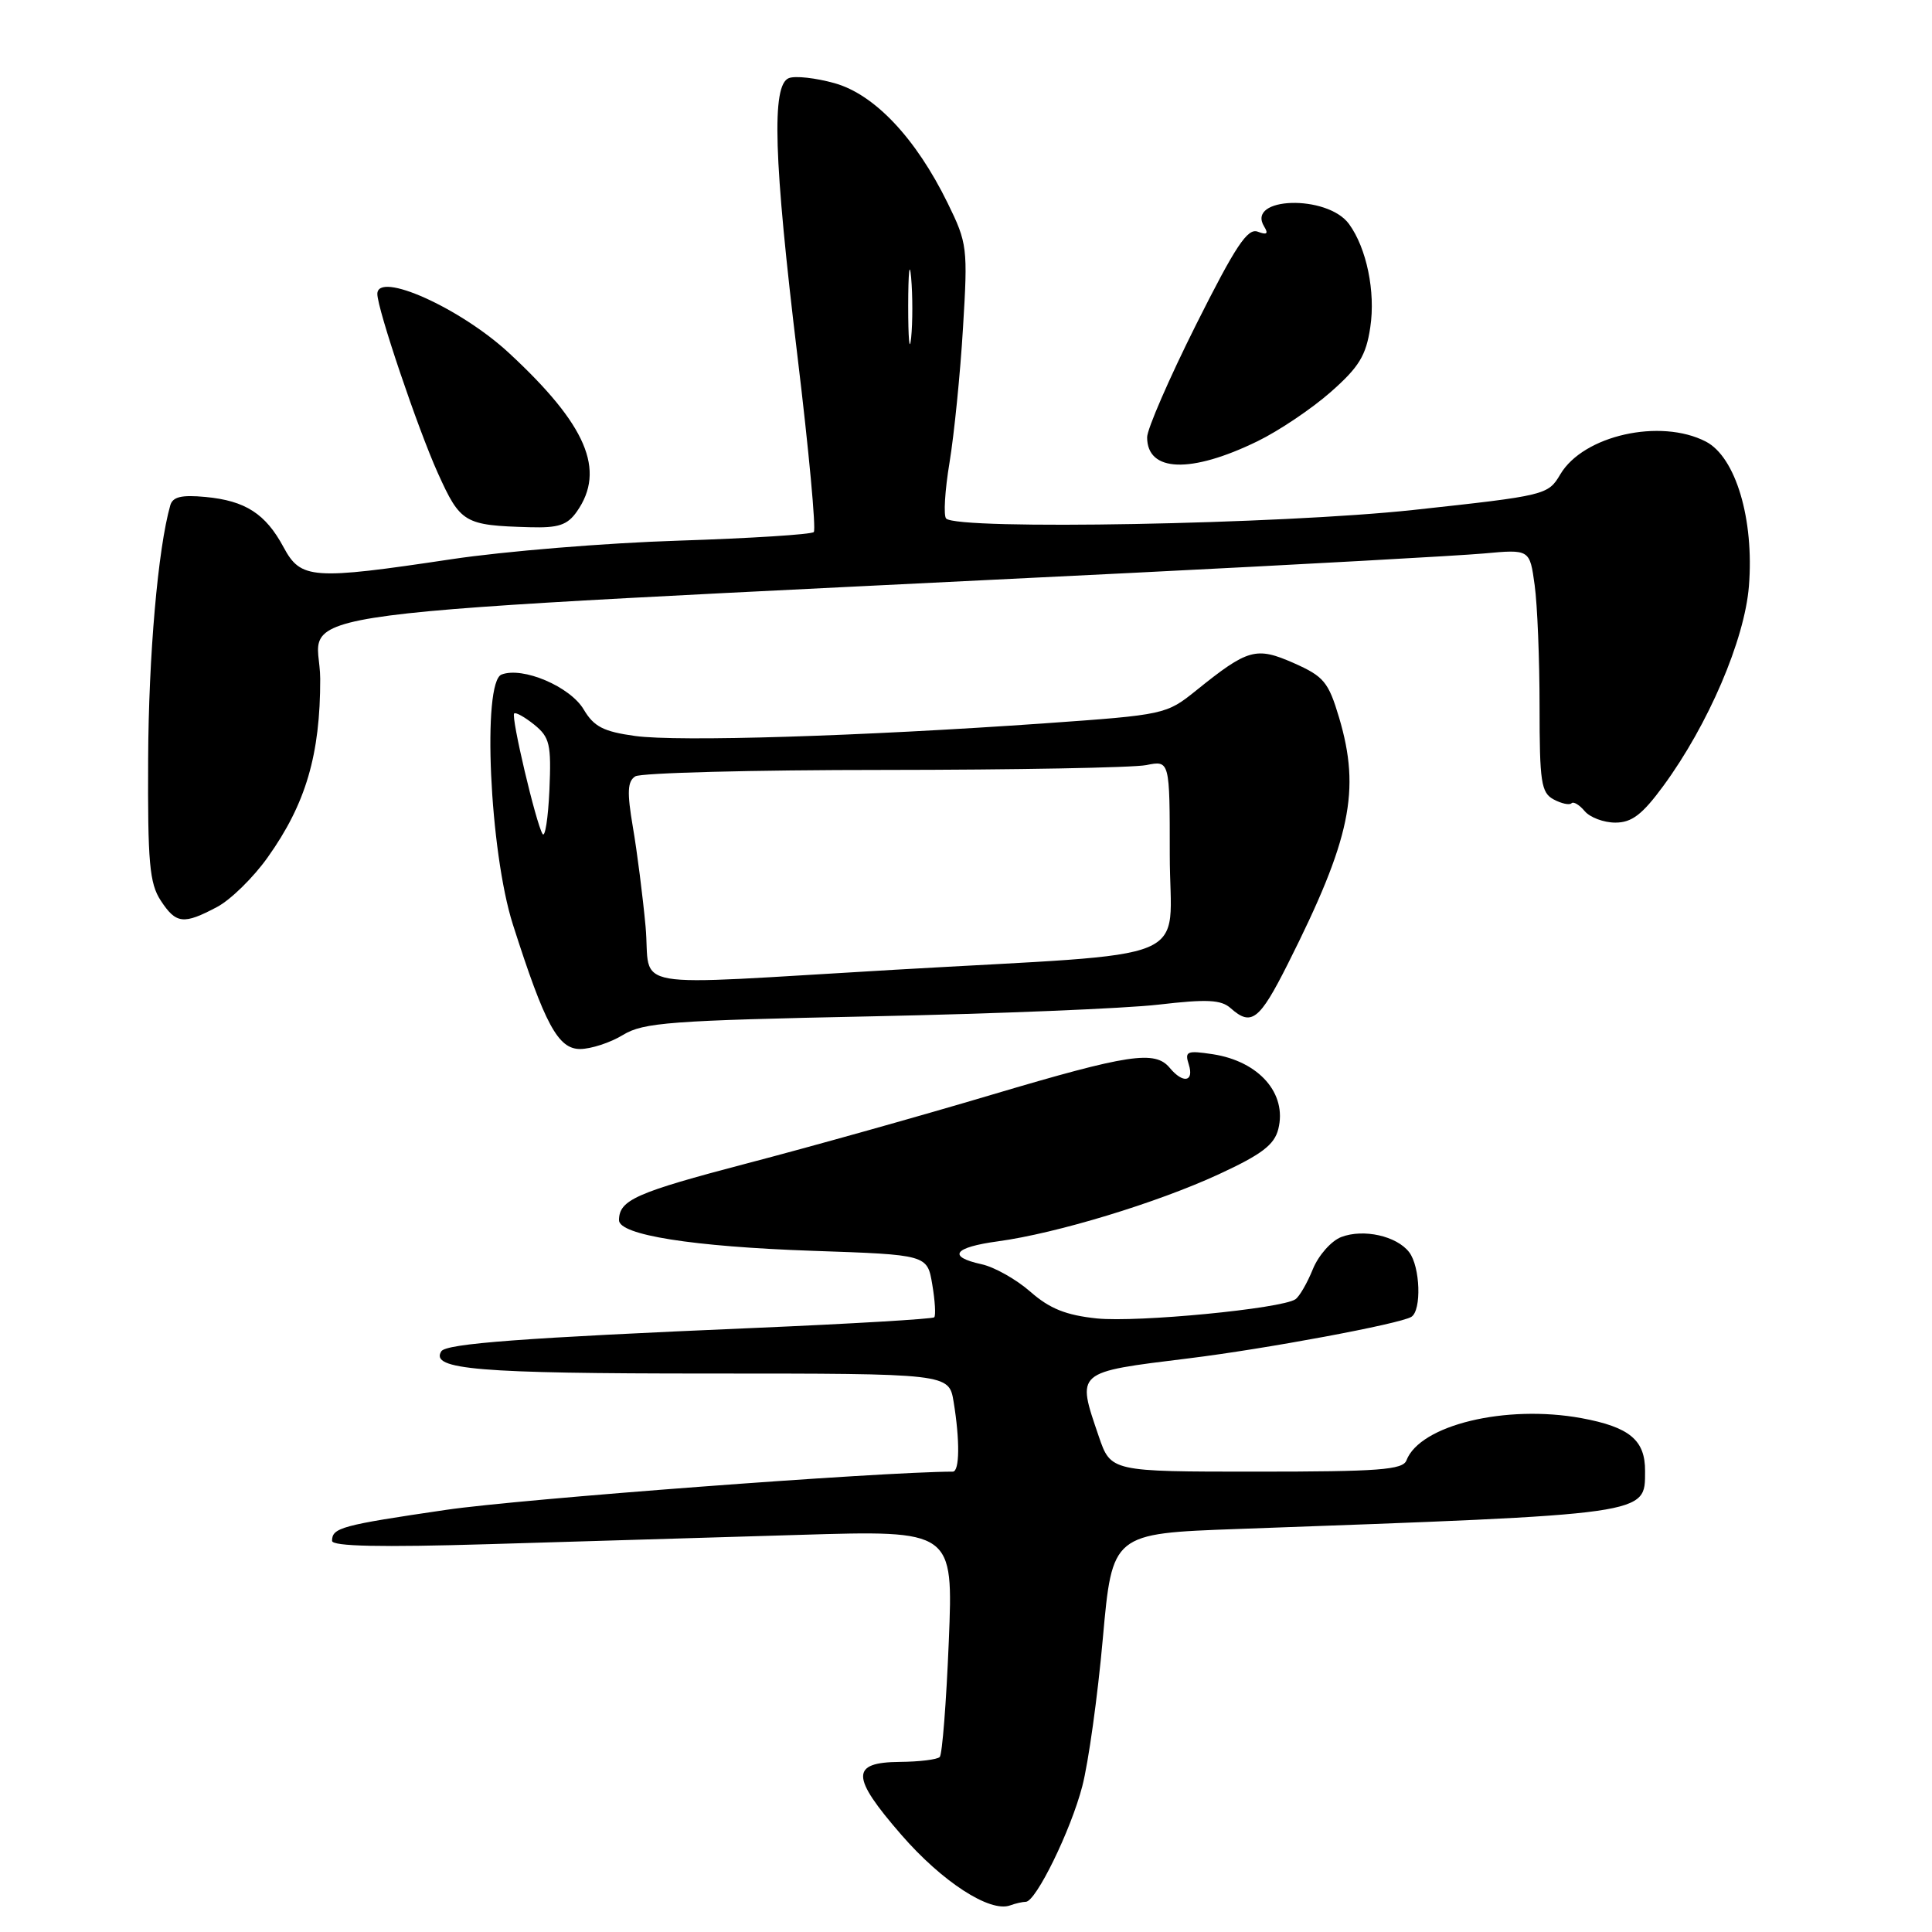<?xml version="1.0" encoding="UTF-8" standalone="no"?>
<!DOCTYPE svg PUBLIC "-//W3C//DTD SVG 1.1//EN" "http://www.w3.org/Graphics/SVG/1.1/DTD/svg11.dtd" >
<svg xmlns="http://www.w3.org/2000/svg" xmlns:xlink="http://www.w3.org/1999/xlink" version="1.1" viewBox="0 0 256 256">
 <g >
 <path fill="currentColor"
d=" M 135.92 252.00 C 137.26 252.00 141.89 242.54 143.41 236.68 C 144.22 233.57 145.45 224.76 146.13 217.11 C 147.38 203.20 147.38 203.20 163.94 202.60 C 218.94 200.61 217.95 200.75 217.98 194.94 C 218.01 190.82 215.93 189.09 209.54 187.91 C 199.52 186.08 188.16 188.82 186.36 193.51 C 185.88 194.76 182.69 195.00 166.49 195.00 C 147.19 195.00 147.19 195.00 145.59 190.32 C 142.64 181.66 142.41 181.85 157.50 179.99 C 167.69 178.74 185.52 175.42 187.01 174.49 C 188.39 173.64 188.19 167.83 186.72 165.92 C 185.07 163.77 180.67 162.79 177.73 163.91 C 176.40 164.42 174.71 166.33 173.96 168.17 C 173.22 170.00 172.18 171.80 171.65 172.16 C 169.81 173.41 150.73 175.25 145.34 174.70 C 141.25 174.27 139.09 173.41 136.53 171.16 C 134.67 169.53 131.77 167.89 130.07 167.52 C 125.47 166.51 126.35 165.28 132.25 164.48 C 139.98 163.43 153.29 159.39 161.51 155.59 C 167.18 152.97 168.86 151.69 169.38 149.61 C 170.57 144.90 166.83 140.63 160.70 139.69 C 157.27 139.17 156.96 139.30 157.52 141.05 C 158.25 143.36 156.76 143.62 155.00 141.50 C 153.04 139.14 149.59 139.66 131.47 145.04 C 122.14 147.82 107.53 151.92 99.00 154.15 C 84.22 158.03 82.05 159.00 82.02 161.67 C 81.99 163.64 91.78 165.19 107.68 165.74 C 122.87 166.26 122.87 166.26 123.53 170.20 C 123.90 172.36 124.01 174.32 123.79 174.55 C 123.56 174.77 112.83 175.41 99.94 175.96 C 69.26 177.27 59.10 178.03 58.47 179.06 C 56.97 181.47 63.36 182.00 93.80 182.00 C 125.74 182.00 125.74 182.00 126.36 185.75 C 127.20 190.86 127.16 195.00 126.25 195.00 C 116.74 195.02 68.94 198.62 59.14 200.06 C 45.23 202.10 44.00 202.43 44.00 204.17 C 44.00 204.90 50.46 205.04 64.75 204.61 C 76.16 204.27 94.68 203.71 105.91 203.38 C 126.32 202.76 126.32 202.76 125.72 217.49 C 125.39 225.59 124.85 232.48 124.52 232.81 C 124.19 233.15 121.81 233.44 119.23 233.46 C 112.69 233.52 112.73 235.41 119.44 243.13 C 124.83 249.34 131.15 253.44 133.83 252.48 C 134.56 252.21 135.51 252.00 135.92 252.00 Z  M 82.54 137.14 C 85.26 135.48 88.79 135.22 115.54 134.67 C 132.02 134.33 149.10 133.63 153.50 133.12 C 159.95 132.37 161.81 132.46 163.08 133.60 C 165.81 136.02 166.88 135.20 170.63 127.75 C 178.98 111.17 180.31 104.77 177.44 95.10 C 176.03 90.37 175.42 89.63 171.45 87.87 C 166.44 85.66 165.36 85.96 158.50 91.49 C 154.55 94.67 154.32 94.72 138.50 95.84 C 114.01 97.56 89.87 98.31 84.15 97.52 C 79.96 96.94 78.70 96.29 77.35 94.02 C 75.56 90.98 69.27 88.30 66.46 89.38 C 63.86 90.37 64.88 112.86 67.96 122.50 C 72.20 135.77 73.95 139.00 76.87 139.00 C 78.32 138.99 80.87 138.16 82.54 137.14 Z  M 28.78 120.17 C 30.58 119.21 33.60 116.25 35.48 113.59 C 40.53 106.50 42.44 99.98 42.43 89.95 C 42.41 80.37 31.19 81.83 150.00 75.91 C 172.28 74.80 193.24 73.64 196.60 73.34 C 202.70 72.78 202.70 72.78 203.35 77.53 C 203.71 80.14 204.00 87.38 204.00 93.60 C 204.00 103.64 204.21 105.04 205.87 105.93 C 206.90 106.48 207.96 106.71 208.23 106.44 C 208.49 106.17 209.28 106.64 209.98 107.48 C 210.68 108.31 212.50 109.00 214.04 109.00 C 216.22 109.00 217.61 107.94 220.40 104.14 C 226.35 96.03 231.17 84.79 231.74 77.67 C 232.45 68.81 229.99 60.56 226.03 58.51 C 220.00 55.40 209.80 57.69 206.75 62.85 C 205.12 65.60 204.87 65.66 187.30 67.57 C 169.70 69.47 126.93 70.26 125.37 68.71 C 125.00 68.34 125.20 64.99 125.82 61.27 C 126.43 57.55 127.24 49.54 127.60 43.47 C 128.25 32.83 128.18 32.23 125.57 26.91 C 121.35 18.30 115.89 12.51 110.58 11.02 C 108.10 10.33 105.38 10.02 104.53 10.35 C 102.21 11.24 102.51 21.06 105.67 47.21 C 107.18 59.70 108.15 70.18 107.83 70.50 C 107.51 70.82 99.43 71.33 89.88 71.64 C 80.32 71.94 66.79 73.05 59.82 74.10 C 41.34 76.87 39.87 76.76 37.58 72.52 C 35.19 68.07 32.52 66.35 27.23 65.85 C 24.04 65.55 22.88 65.83 22.56 66.97 C 20.93 72.69 19.69 86.87 19.63 100.58 C 19.56 114.29 19.81 117.06 21.30 119.33 C 23.33 122.43 24.32 122.54 28.78 120.17 Z  M 76.44 67.78 C 80.29 62.29 77.72 56.29 67.45 46.78 C 61.01 40.81 50.00 35.87 50.00 38.95 C 50.00 40.94 55.35 56.77 58.01 62.67 C 61.02 69.33 61.51 69.61 70.19 69.86 C 74.00 69.97 75.18 69.58 76.44 67.78 Z  M 166.62 58.47 C 169.44 57.10 173.80 54.17 176.32 51.95 C 180.08 48.64 181.01 47.12 181.57 43.36 C 182.28 38.66 181.08 32.87 178.75 29.68 C 175.87 25.74 165.07 26.07 167.51 30.02 C 168.10 30.98 167.87 31.16 166.66 30.70 C 165.31 30.18 163.72 32.59 158.49 43.01 C 154.92 50.14 152.00 56.86 152.00 57.94 C 152.00 62.57 157.78 62.78 166.62 58.47 Z  M 85.54 122.75 C 85.17 118.76 84.42 112.85 83.86 109.60 C 83.07 104.95 83.14 103.53 84.18 102.87 C 84.91 102.41 99.73 102.02 117.12 102.02 C 134.52 102.01 150.16 101.72 151.88 101.38 C 155.00 100.75 155.00 100.75 155.00 113.30 C 155.00 127.97 159.43 126.13 118.50 128.50 C 82.04 130.61 86.33 131.36 85.54 122.75 Z  M 71.89 110.50 C 71.01 109.06 67.69 94.98 68.13 94.54 C 68.33 94.34 69.53 95.01 70.80 96.03 C 72.85 97.70 73.06 98.62 72.80 104.70 C 72.63 108.44 72.22 111.05 71.89 110.50 Z  M 120.34 40.50 C 120.35 36.10 120.52 34.42 120.73 36.78 C 120.94 39.13 120.94 42.73 120.73 44.78 C 120.51 46.82 120.34 44.90 120.34 40.50 Z "/>
</g>
</svg>